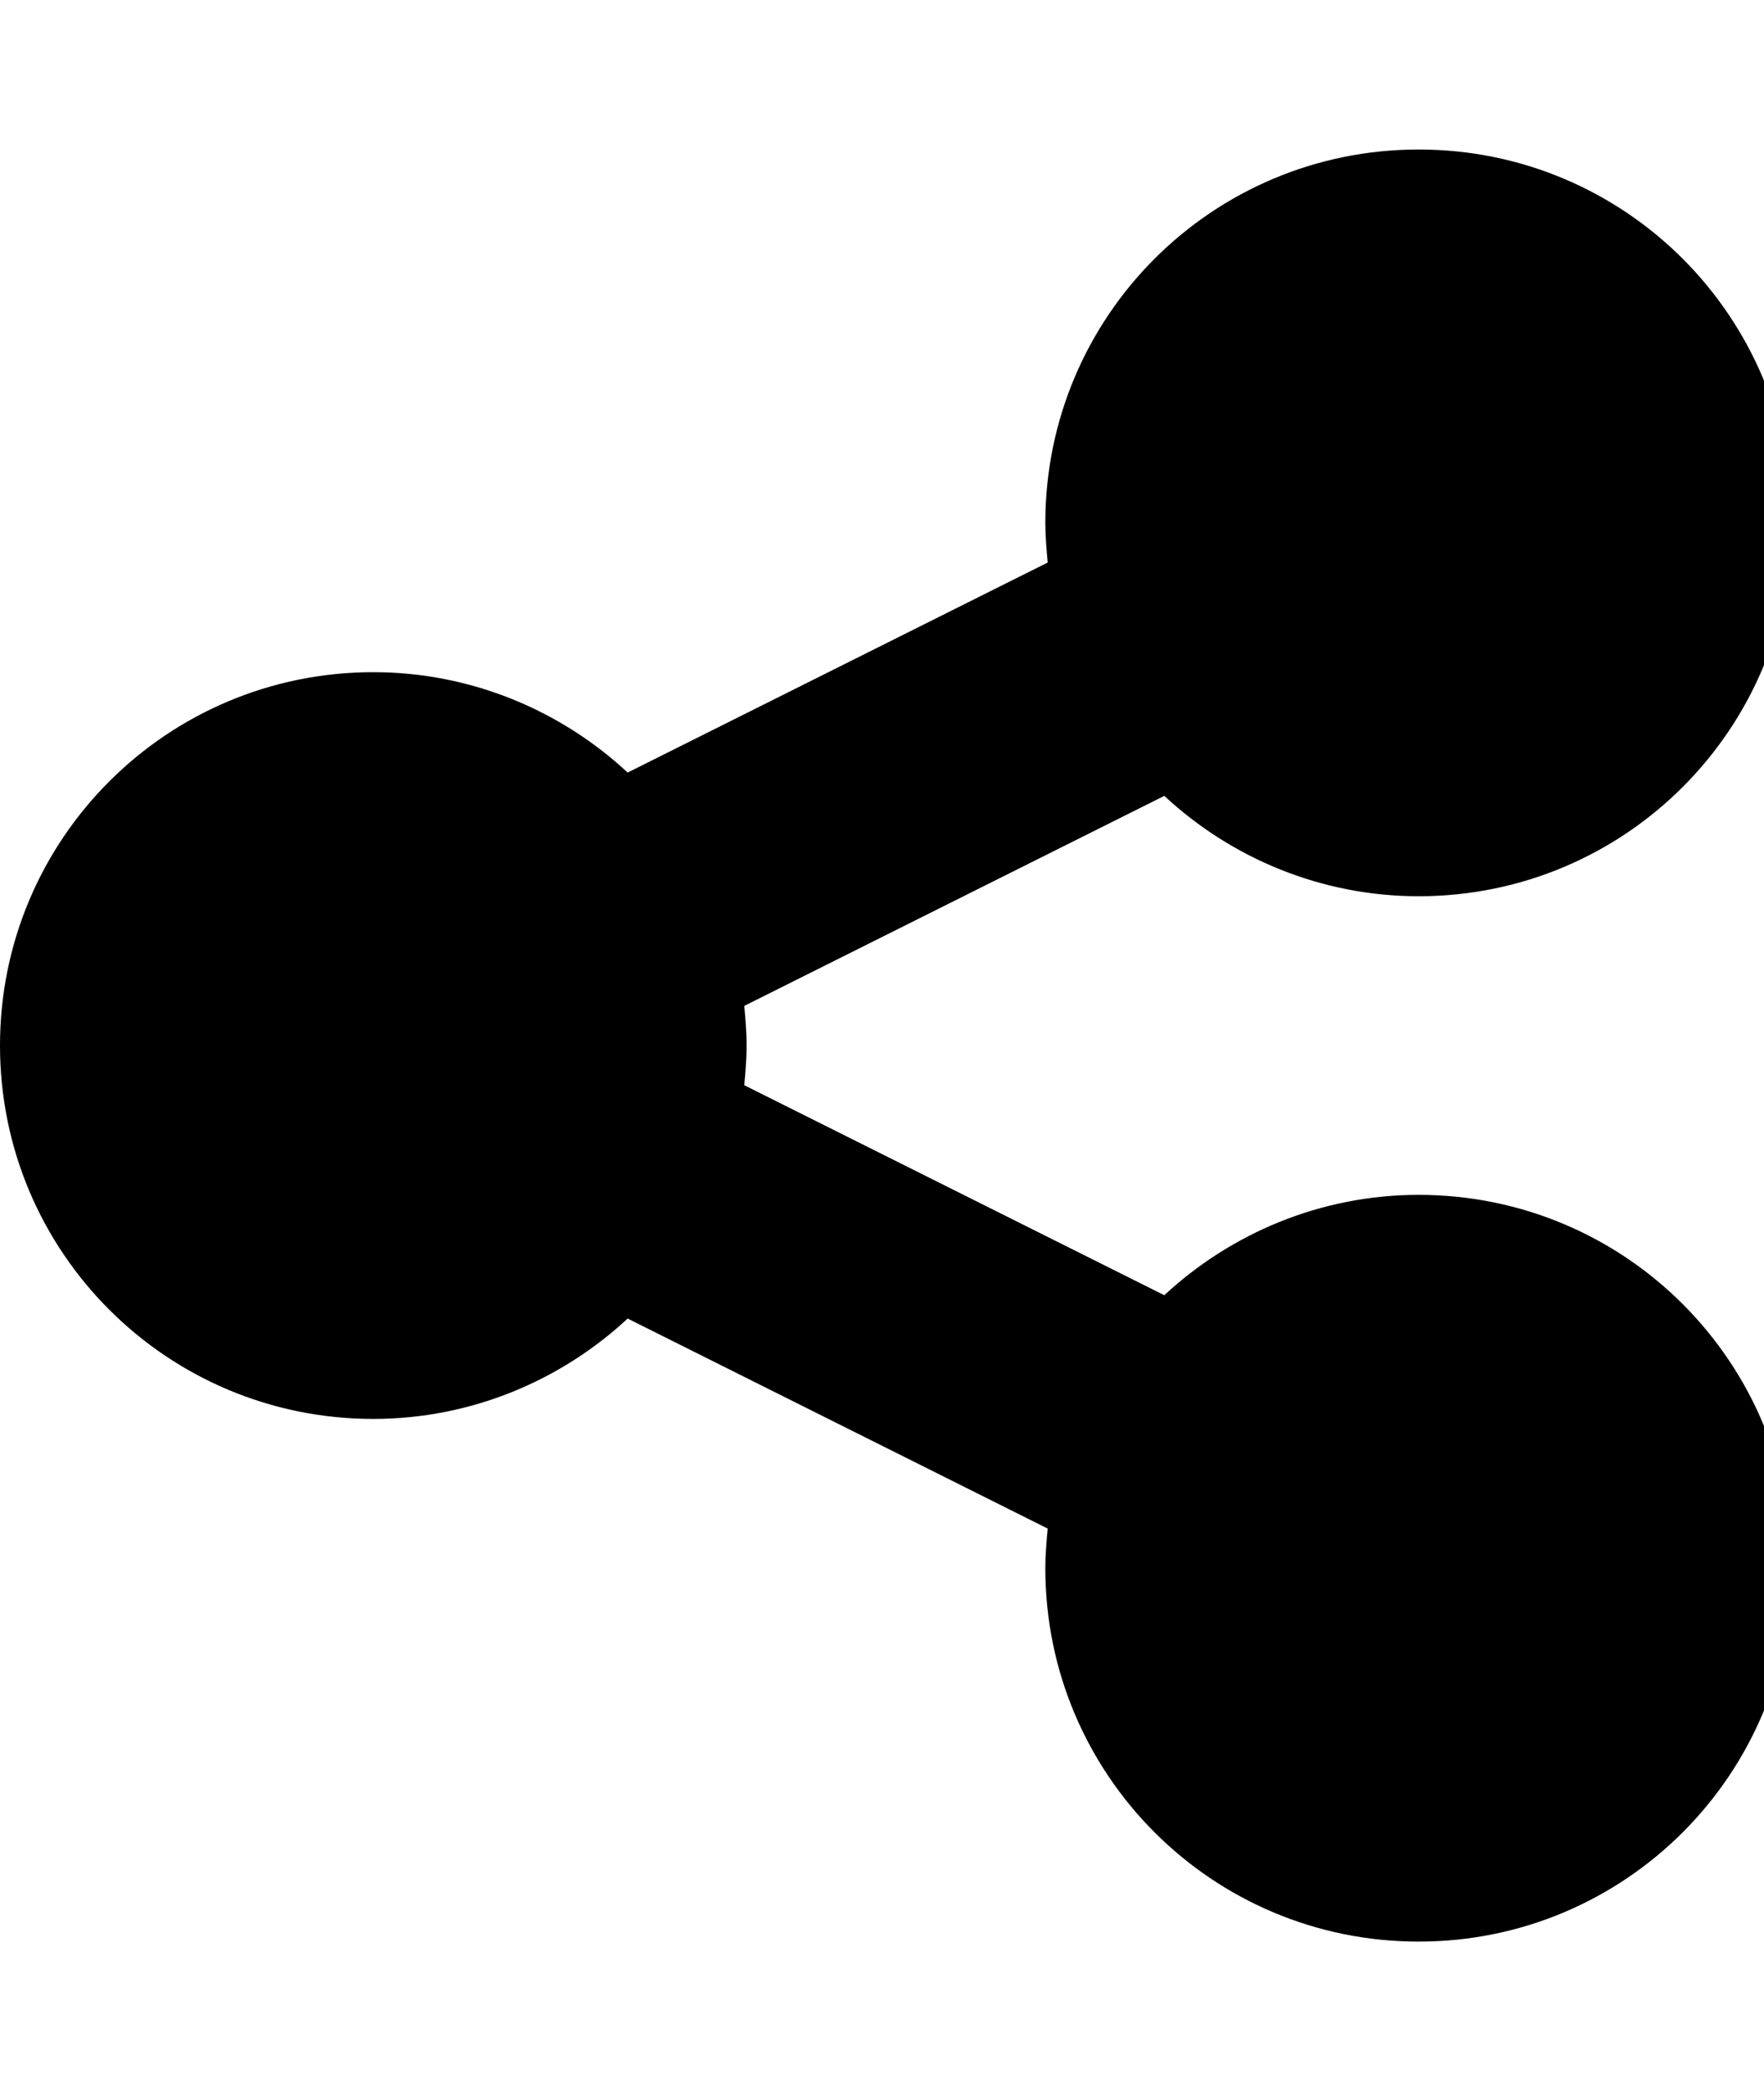 <?xml version="1.0" encoding="utf-8"?>
<!-- Generated by IcoMoon.io -->
<!DOCTYPE svg PUBLIC "-//W3C//DTD SVG 1.1//EN" "http://www.w3.org/Graphics/SVG/1.1/DTD/svg11.dtd">
<svg version="1.1" xmlns="http://www.w3.org/2000/svg" xmlns:xlink="http://www.w3.org/1999/xlink" width="27" height="32" viewBox="0 0 27 32">
<path d="M21.714 18.286c3.161 0 5.714 2.554 5.714 5.714s-2.554 5.714-5.714 5.714-5.714-2.554-5.714-5.714c0-0.196 0.018-0.411 0.036-0.607l-6.429-3.214c-1.018 0.946-2.393 1.536-3.893 1.536-3.161 0-5.714-2.554-5.714-5.714s2.554-5.714 5.714-5.714c1.5 0 2.875 0.589 3.893 1.536l6.429-3.214c-0.018-0.196-0.036-0.411-0.036-0.607 0-3.161 2.554-5.714 5.714-5.714s5.714 2.554 5.714 5.714-2.554 5.714-5.714 5.714c-1.5 0-2.875-0.589-3.893-1.536l-6.429 3.214c0.018 0.196 0.036 0.411 0.036 0.607s-0.018 0.411-0.036 0.607l6.429 3.214c1.018-0.946 2.393-1.536 3.893-1.536z"></path>
</svg>
